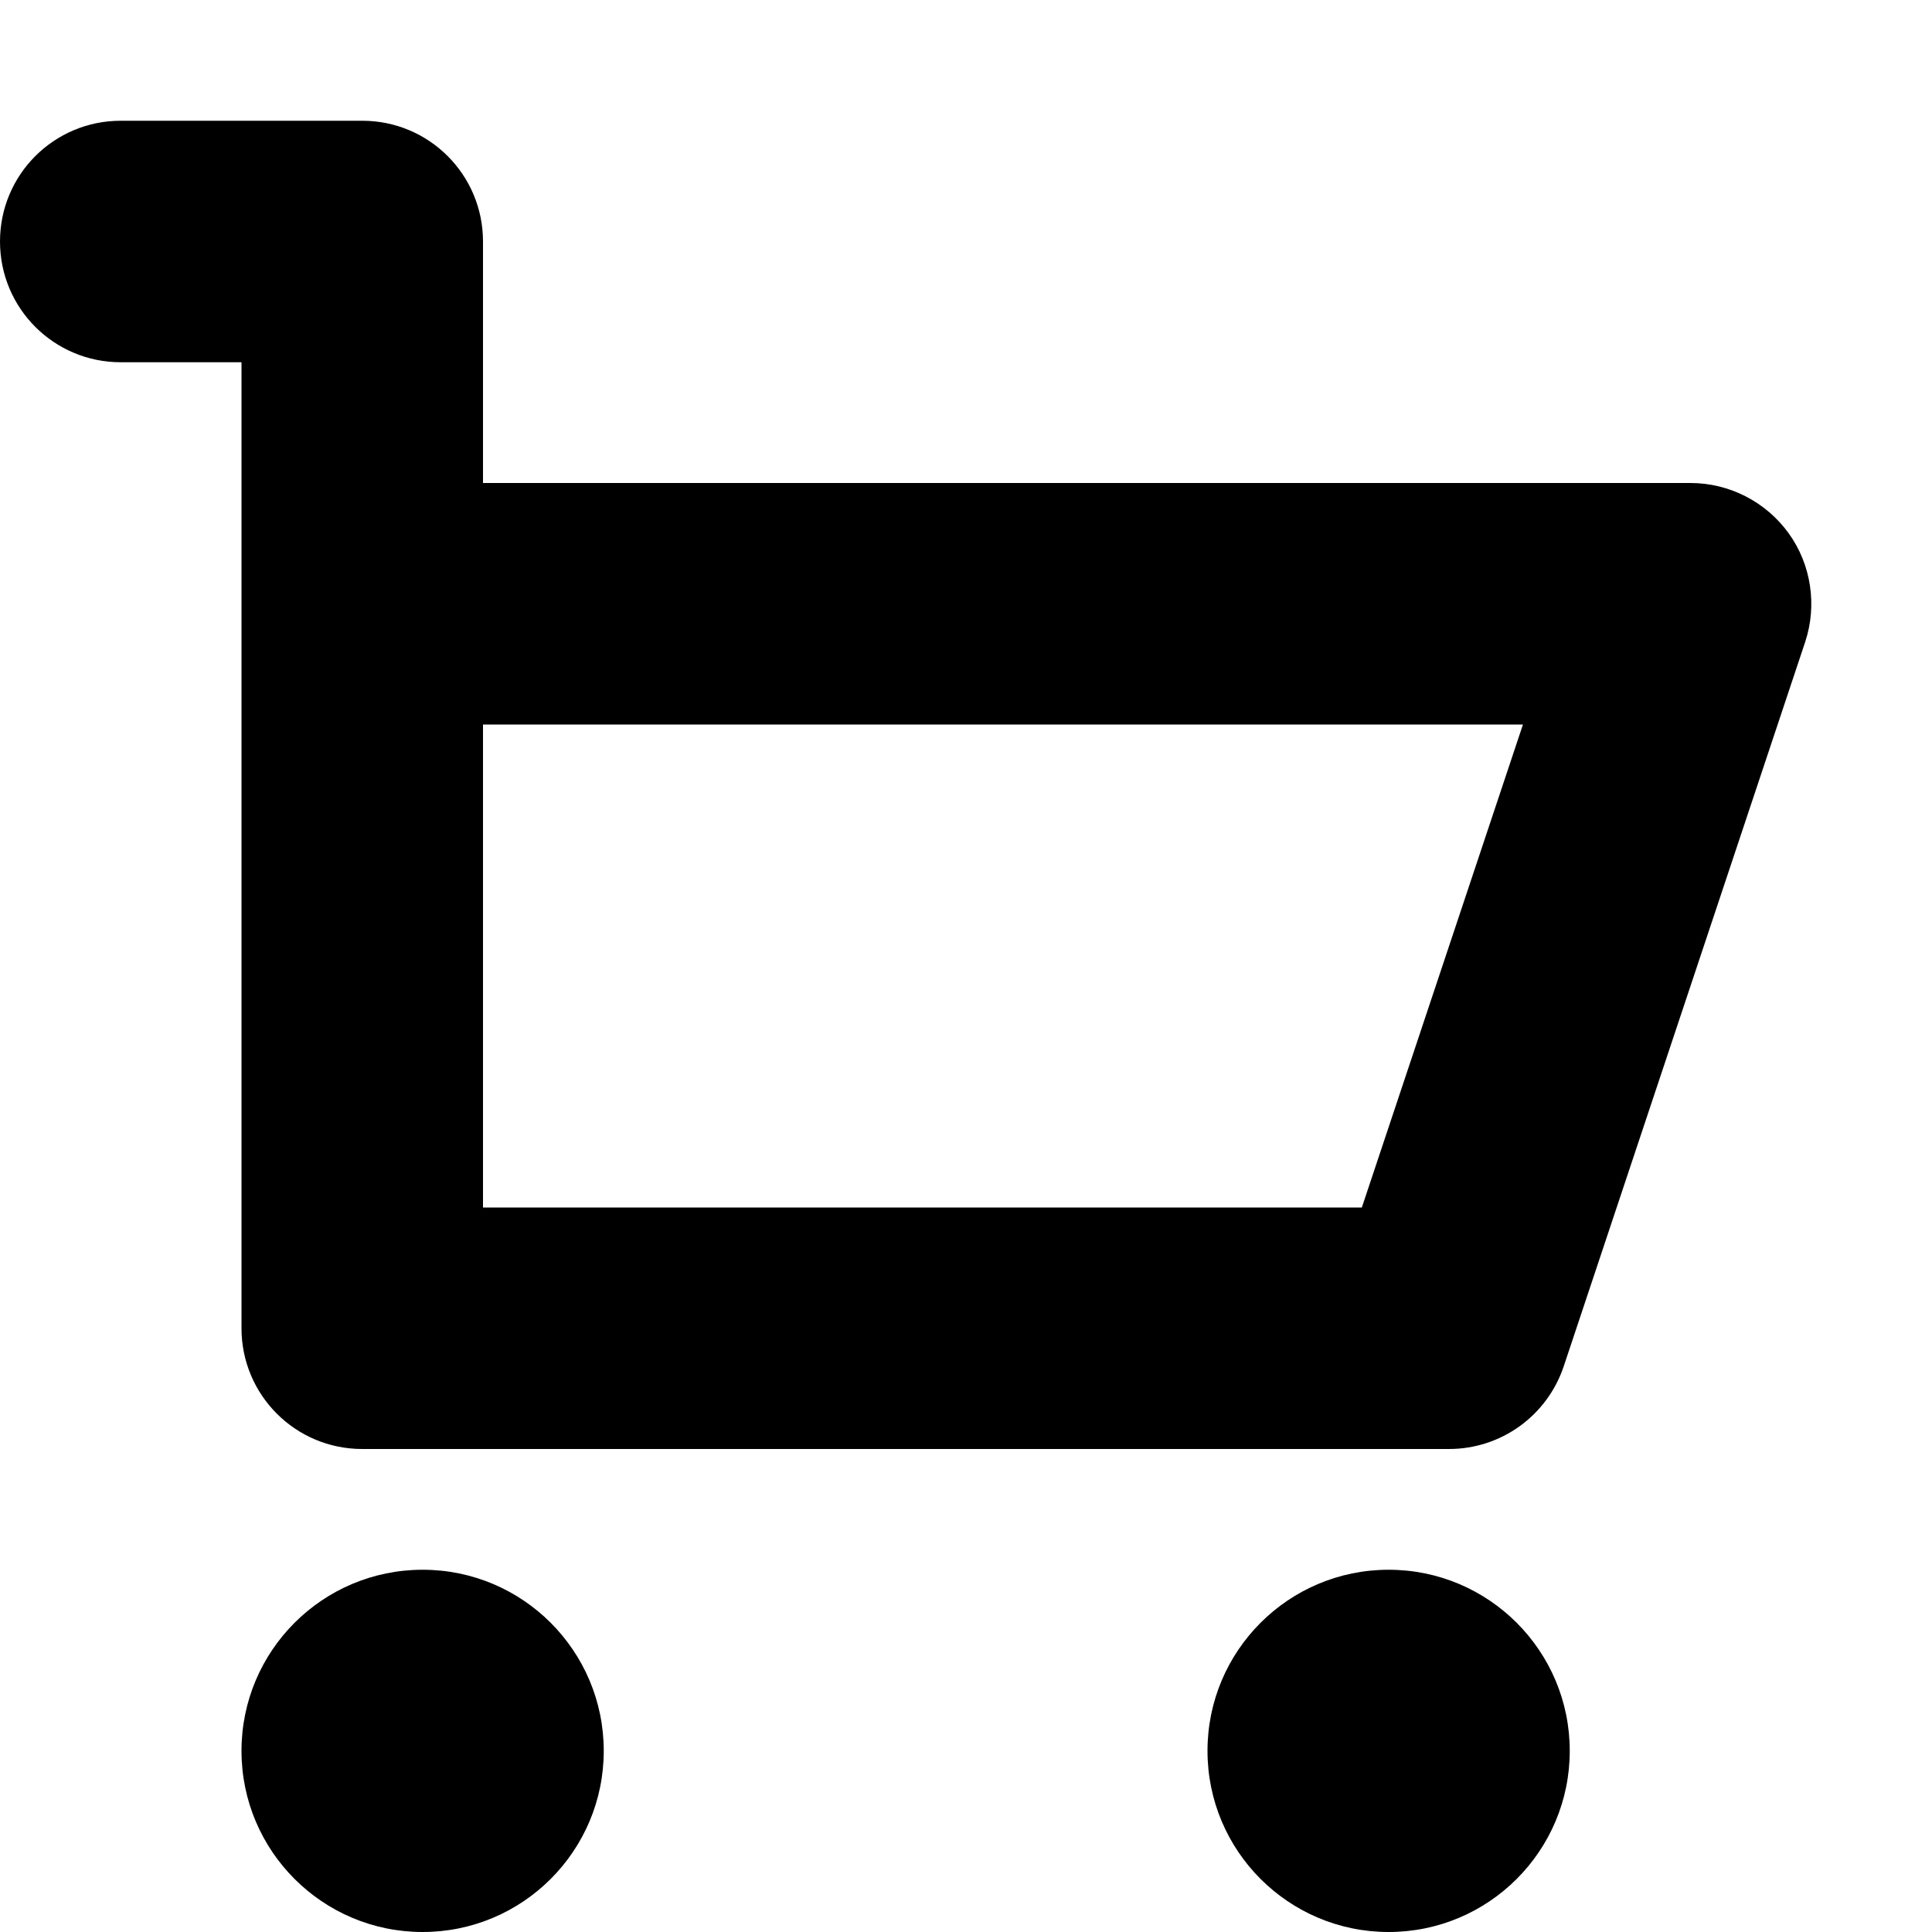<?xml version="1.0" encoding="utf-8"?>
<!-- Generator: Adobe Illustrator 21.0.2, SVG Export Plug-In . SVG Version: 6.00 Build 0)  -->
<svg version="1.1" id="Livello_1" xmlns="http://www.w3.org/2000/svg" xmlns:xlink="http://www.w3.org/1999/xlink" x="0px" y="0px"
	 viewBox="0 0 512 512" style="enable-background:new 0 0 512 512;" xml:space="preserve">
<g>
	<path d="M474,141.3c-6-8.3-15.7-13.3-26-13.3H128V64c0-17.7-14.3-32-32-32H32C14.3,32,0,46.3,0,64c0,17.7,14.3,32,32,32h32v256
		c0,17.7,14.3,32,32,32h288c13.8,0,26-8.8,30.4-21.9l64-192C481.6,160.4,480,149.6,474,141.3z M360.9,320H128V192h275.6L360.9,320z"
		/>
	<circle cx="112" cy="464" r="48"/>
	<circle cx="368" cy="464" r="48"/>
</g>
</svg>
